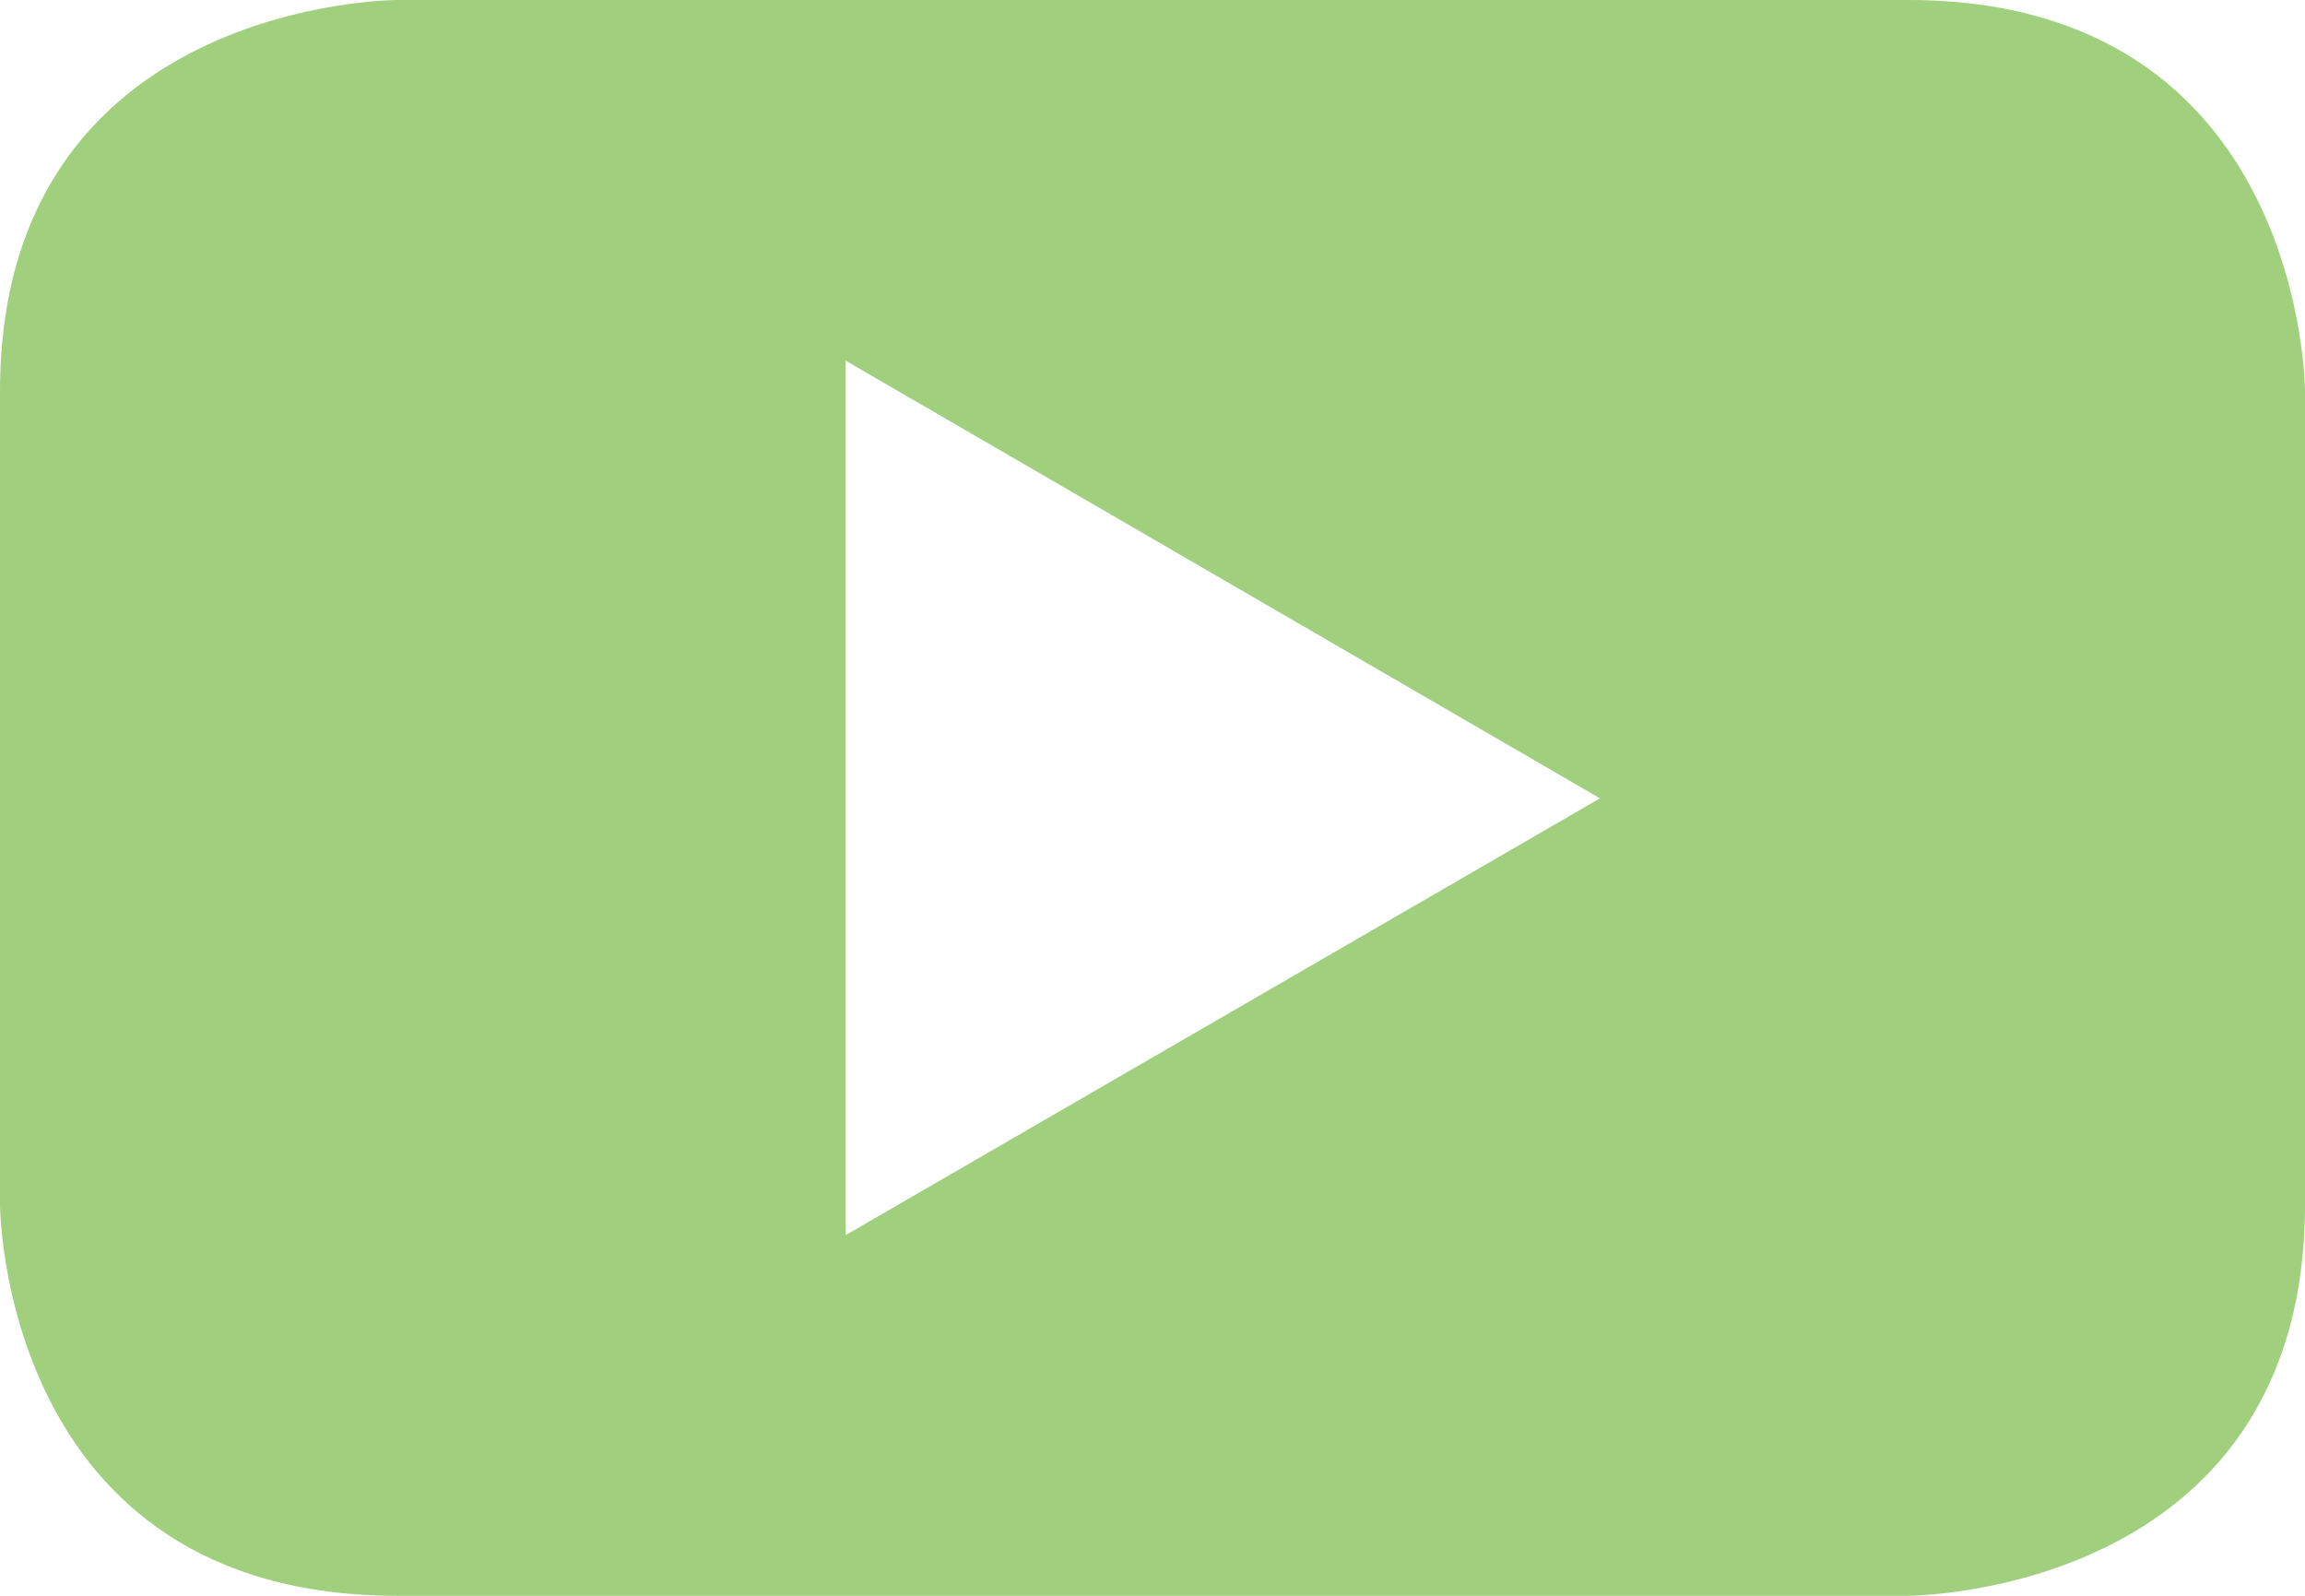 <svg width="130" height="90" viewBox="0 0 130 90" fill="none" xmlns="http://www.w3.org/2000/svg">
<path d="M107.605 0H22.395C22.395 0 0 -1.14632e-05 0 22.087V67.913C0 67.913 3.8743e-06 90 22.395 90H107.605C107.605 90 130 90 130 67.913V22.087C130 22.087 130 0 107.605 0ZM47.684 69.666V20.334L90.238 45.025L47.684 69.666Z" fill="#A0CF7E"/>
</svg>
